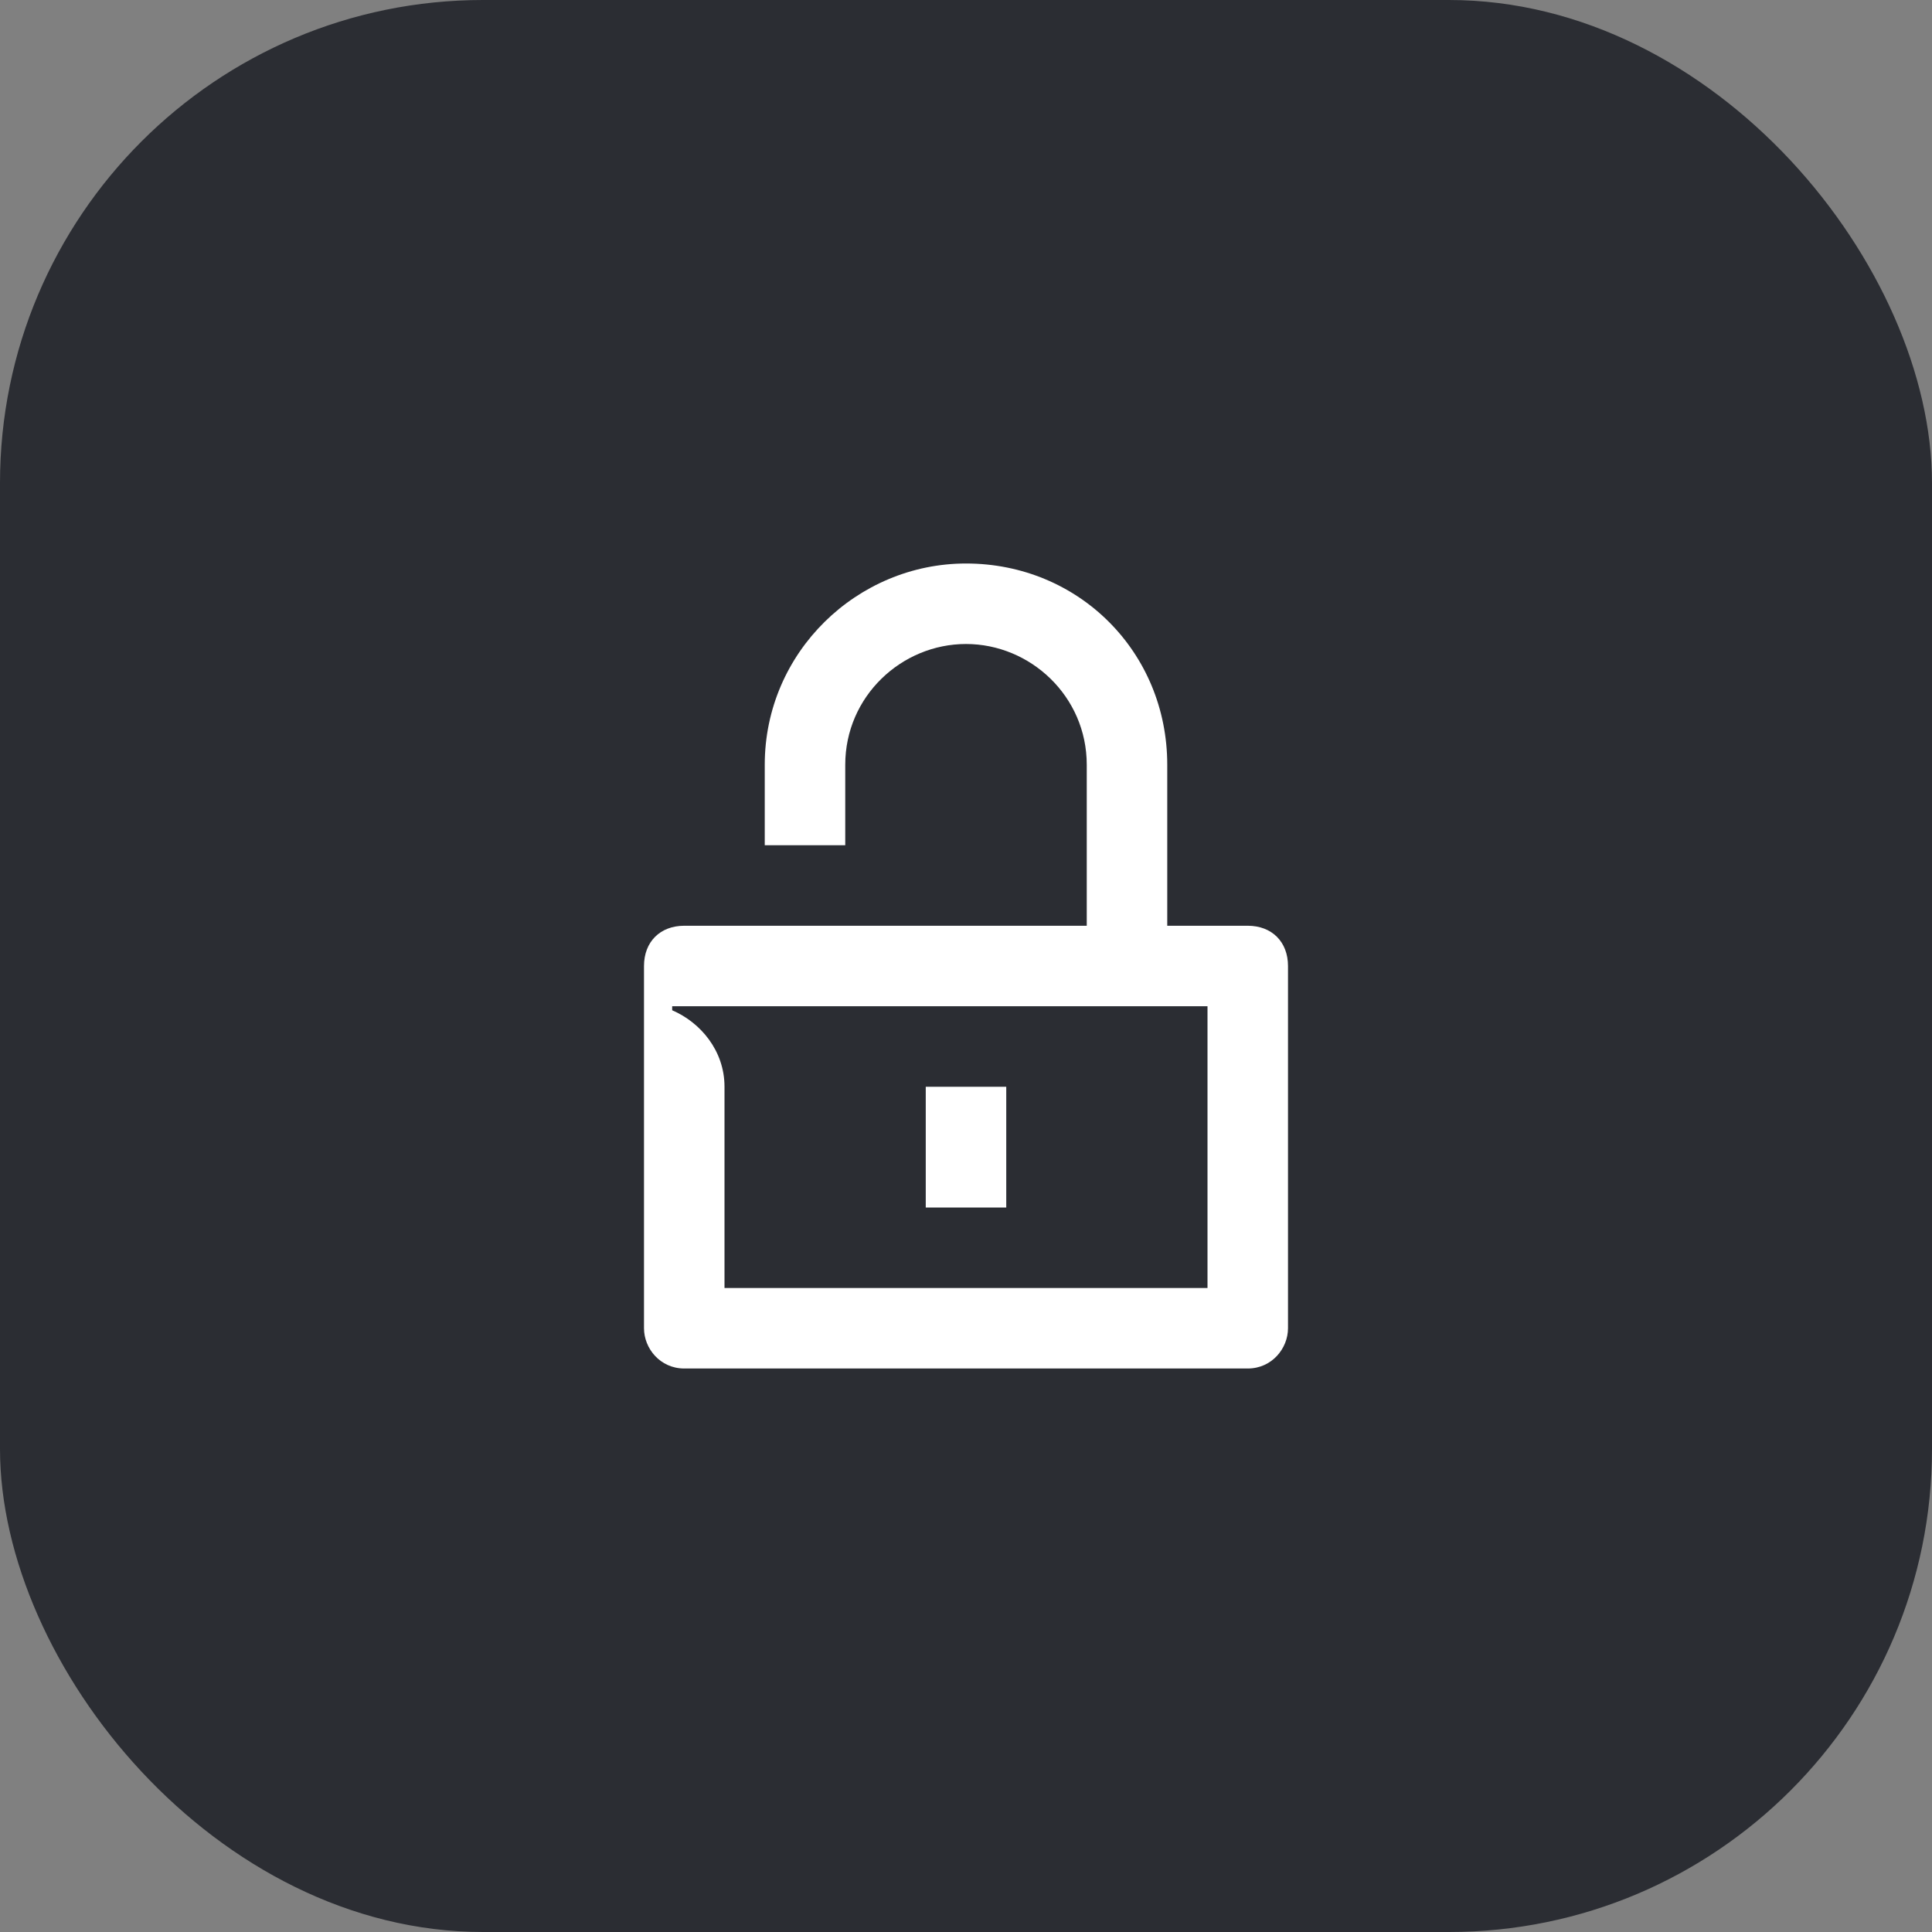 <svg width="48" height="48" viewBox="0 0 48 48" fill="none" xmlns="http://www.w3.org/2000/svg">
<rect x="0" y="0" width="48" height="48" fill="#808080" stroke="none"/>
<rect width="48" height="48" rx="12" fill="#2B2D33"/>
<path d="M18 27C18 26.1 17.4 25.4 16.7 25.1V25H30V32H18V27ZM27 23H17C16.4 23 16 23.4 16 24V33C16 33.5 16.4 34 17 34H31C31.6 34 32 33.5 32 33V24C32 23.4 31.6 23 31 23H29V19C29 16.2 26.8 14 24 14C21.3 14 19 16.2 19 19V21H21V19C21 17.3 22.4 16 24 16C25.6 16 27 17.3 27 19V23ZM23 30H25V27H23V30Z" fill="white"/>
</svg>

